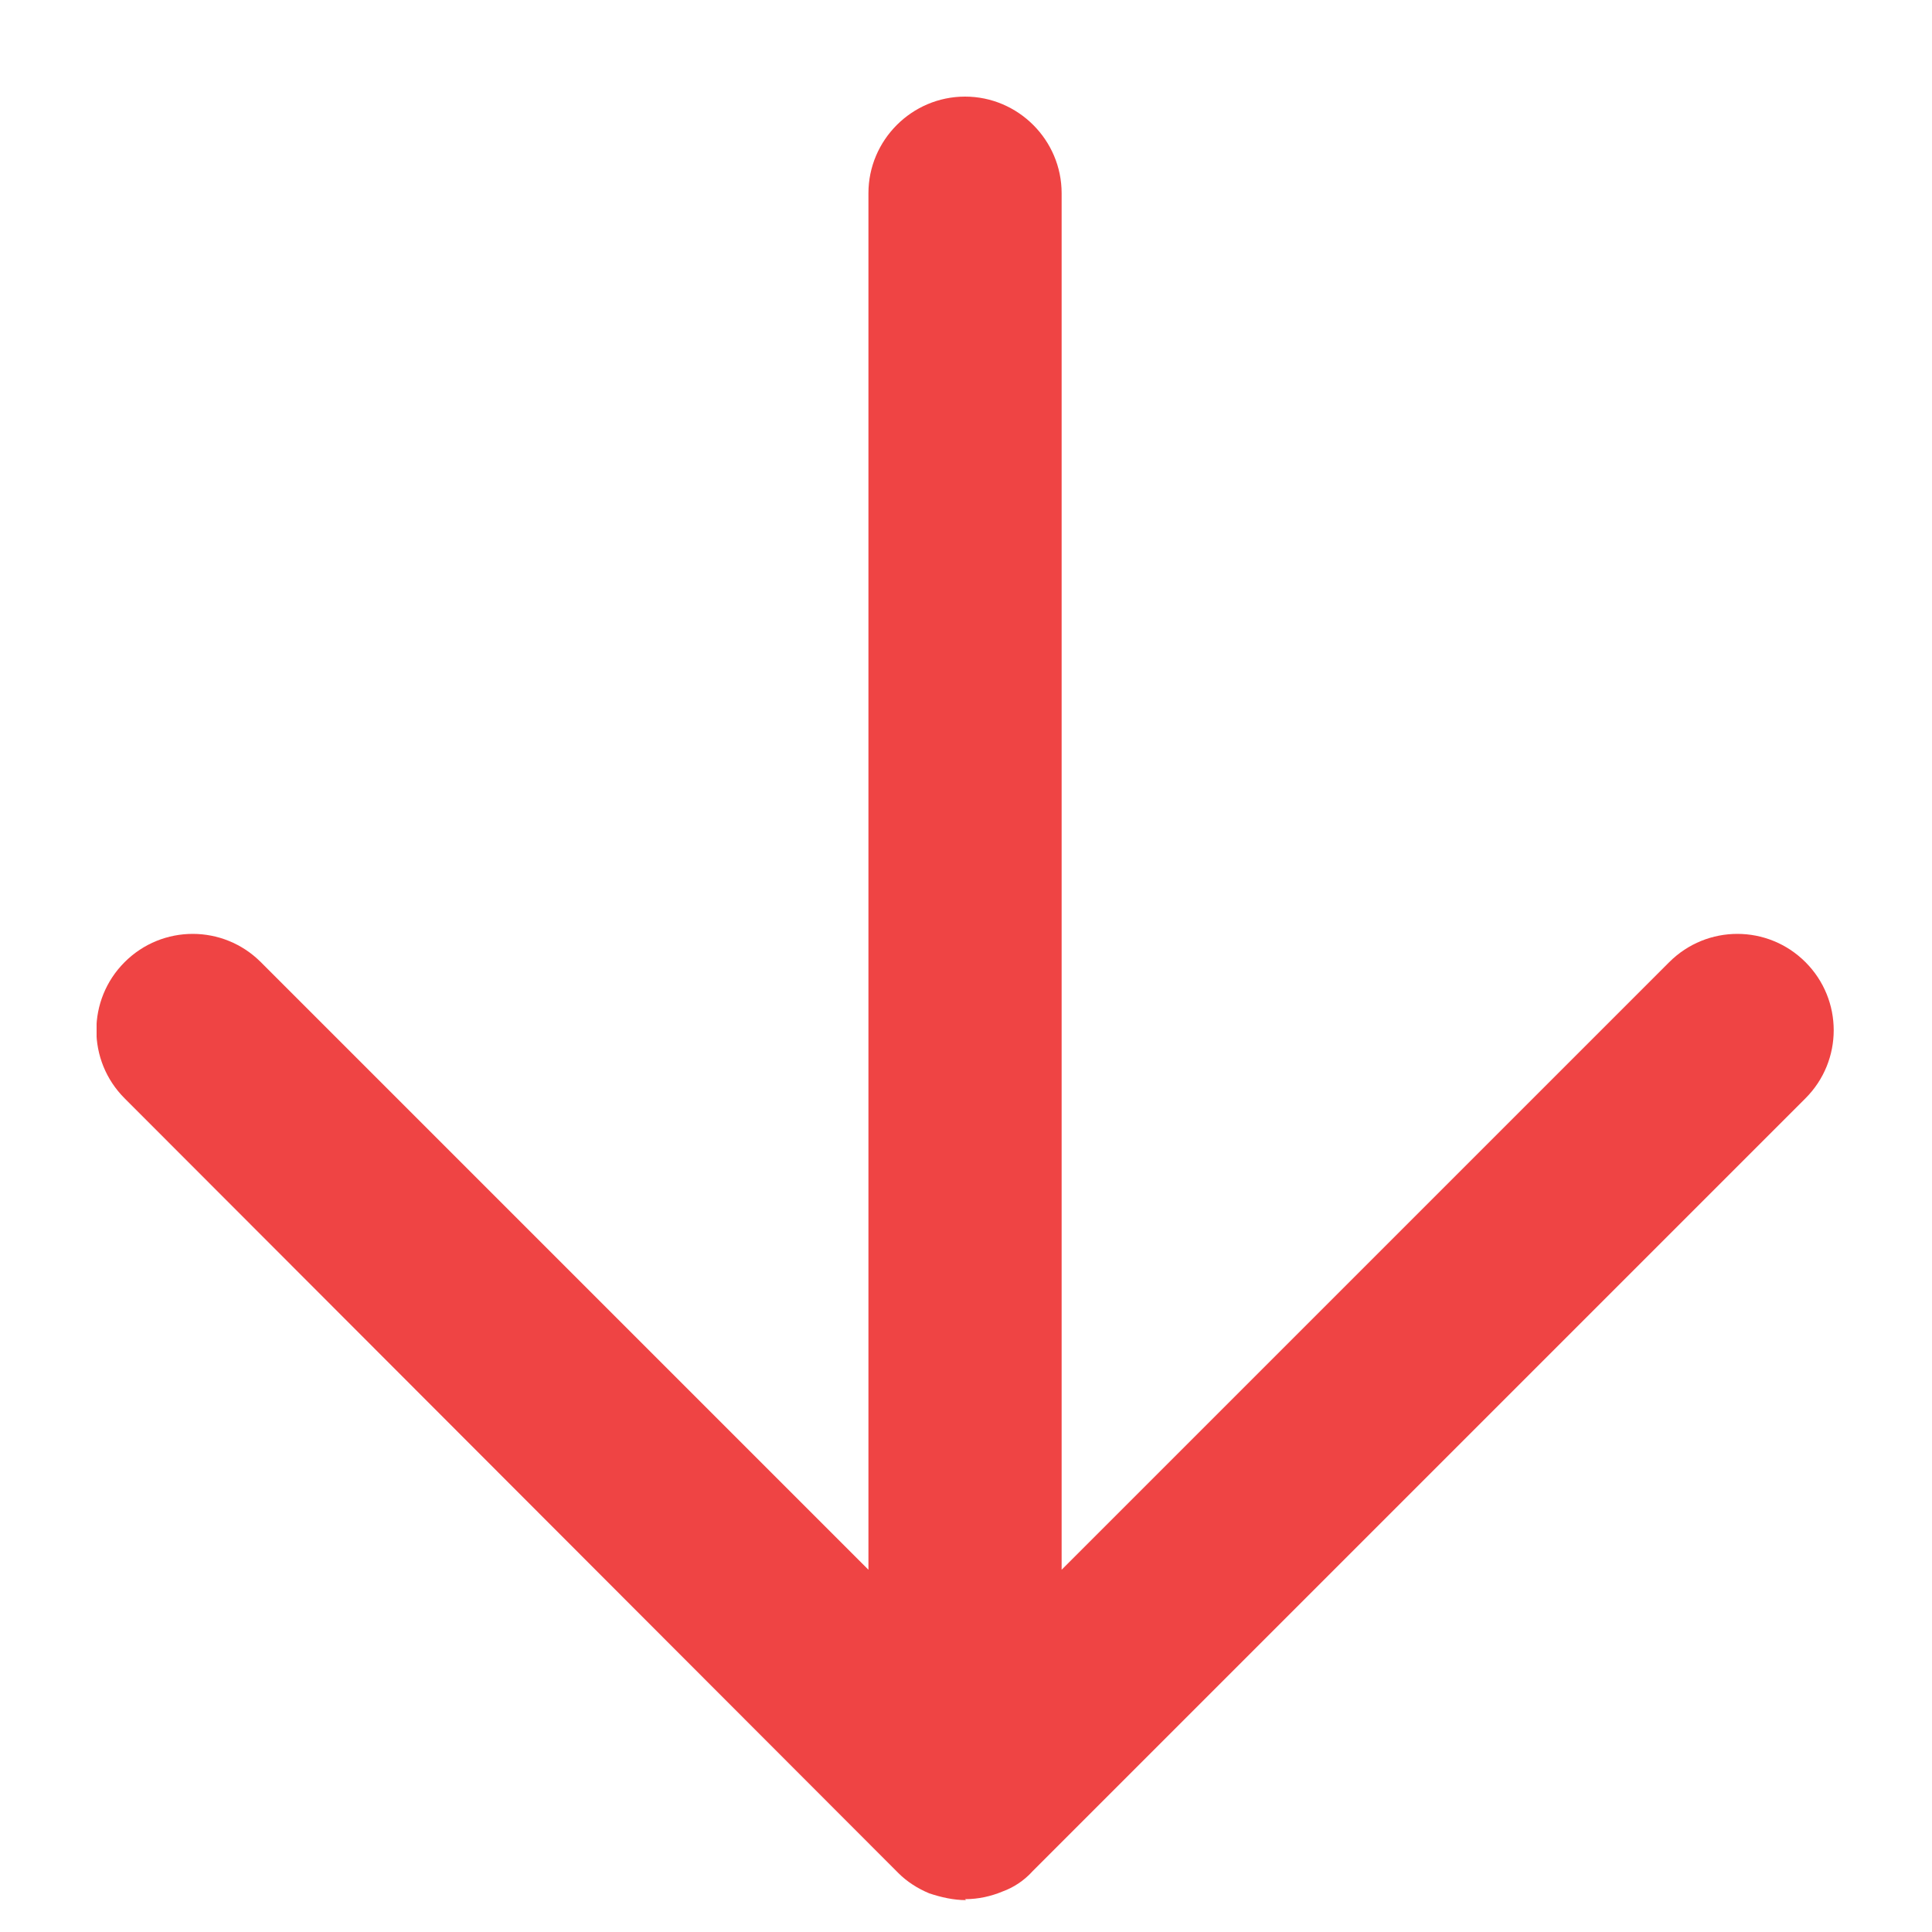 <svg width="10" height="10" viewBox="0 0 10 10" fill="none" xmlns="http://www.w3.org/2000/svg">
<g id="Frame" clip-path="url(#clip0_2093_7869)">
<path id="Vector" d="M5 9.835C4.935 9.835 4.87 9.82 4.81 9.8C4.75 9.775 4.695 9.74 4.65 9.695L0.645 5.685C0.45 5.49 0.45 5.175 0.645 4.98C0.84 4.785 1.155 4.785 1.35 4.98L4.495 8.125V1C4.495 0.725 4.72 0.5 4.995 0.5C5.27 0.5 5.495 0.725 5.495 1V8.125L8.64 4.98C8.835 4.785 9.15 4.785 9.345 4.98C9.54 5.175 9.54 5.49 9.345 5.685L5.345 9.685C5.3 9.735 5.245 9.77 5.19 9.79C5.13 9.815 5.065 9.83 4.995 9.83L5 9.835Z" fill="#EF4444"/>
</g>
<defs>
<clipPath id="clip0_2093_7869">
<rect width="9" height="9.335" fill="white" transform="translate(0.5 0.5)"/>
</clipPath>
</defs>
</svg>
